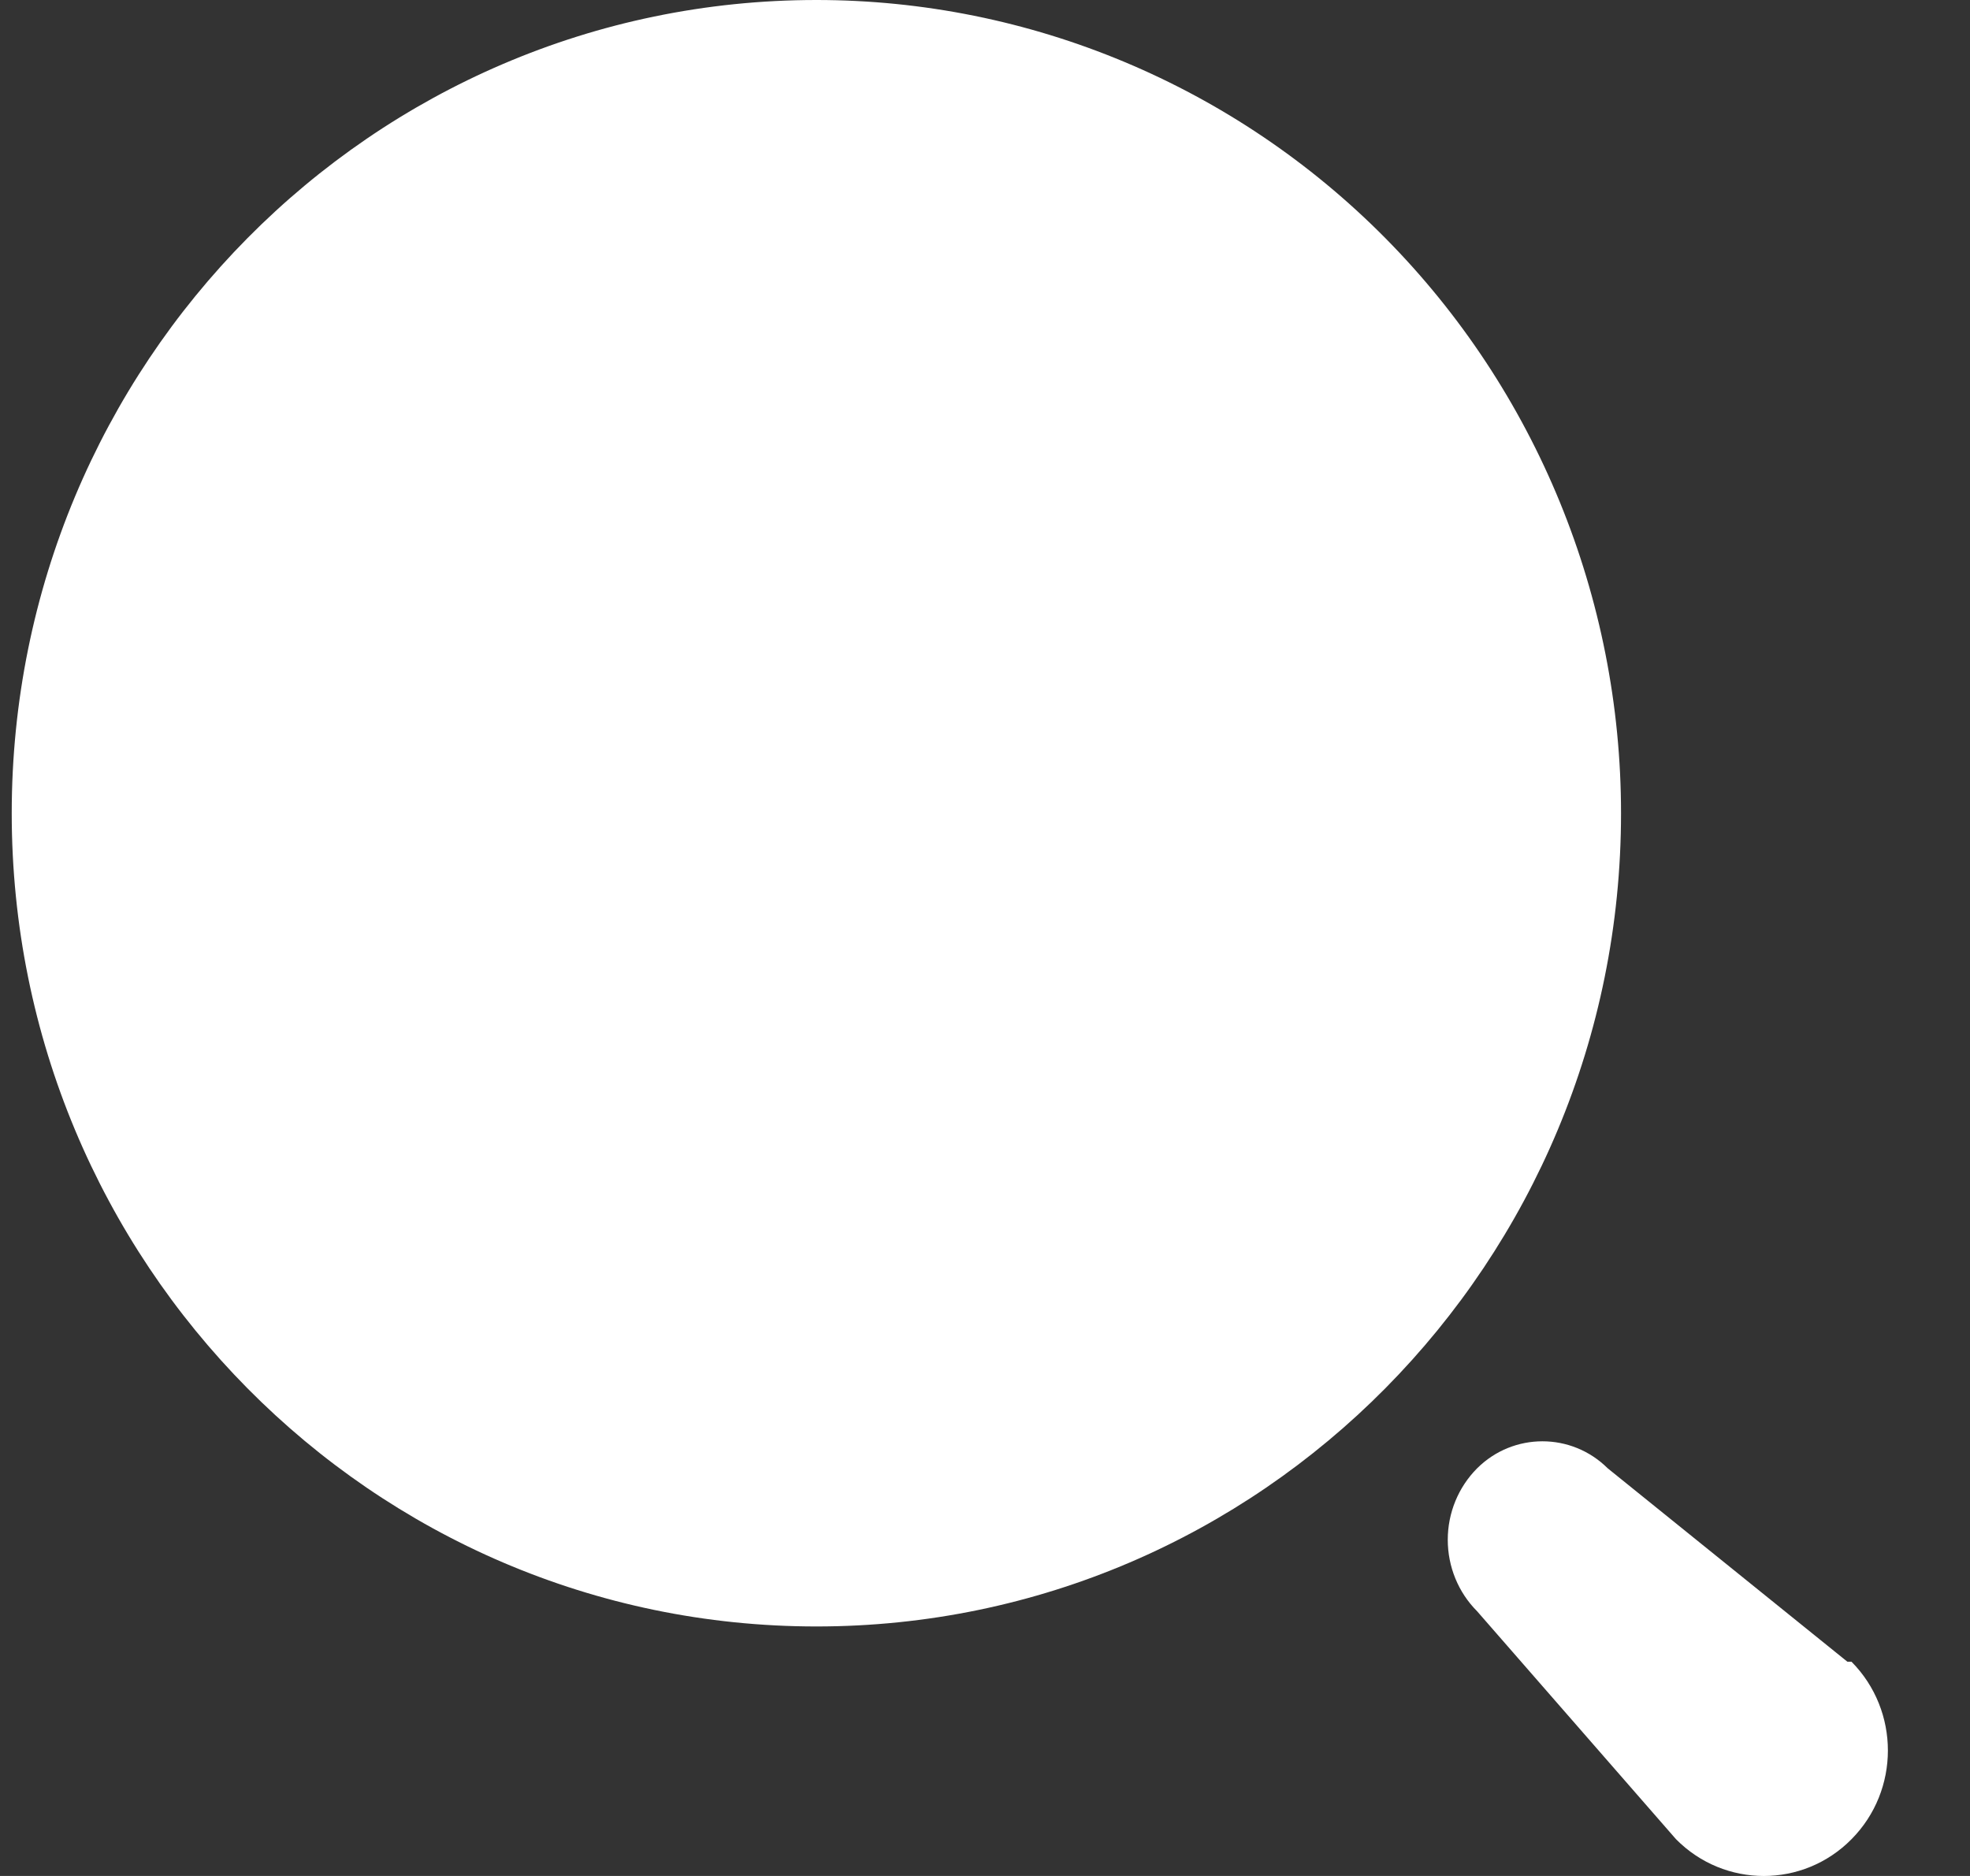 <svg width="21" height="20" viewBox="0 0 21 20" fill="none" xmlns="http://www.w3.org/2000/svg">
<rect x="0" y="0" width="21" height="20" fill="#333333" stroke="none"/>
<path fill-rule="evenodd" clip-rule="evenodd" d="M0.125 8.67C0.125 3.882 3.965 0 8.703 0C10.978 0 13.159 0.913 14.768 2.539C16.377 4.165 17.28 6.371 17.28 8.67C17.28 13.458 13.44 17.34 8.703 17.34C3.965 17.34 0.125 13.458 0.125 8.67ZM17.138 15.654L19.693 17.716H19.737C20.254 18.239 20.254 19.086 19.737 19.608C19.221 20.131 18.383 20.131 17.866 19.608L15.746 17.178C15.545 16.977 15.433 16.702 15.433 16.416C15.433 16.13 15.545 15.856 15.746 15.654C16.132 15.27 16.752 15.27 17.138 15.654Z" fill="white"/>
</svg>

